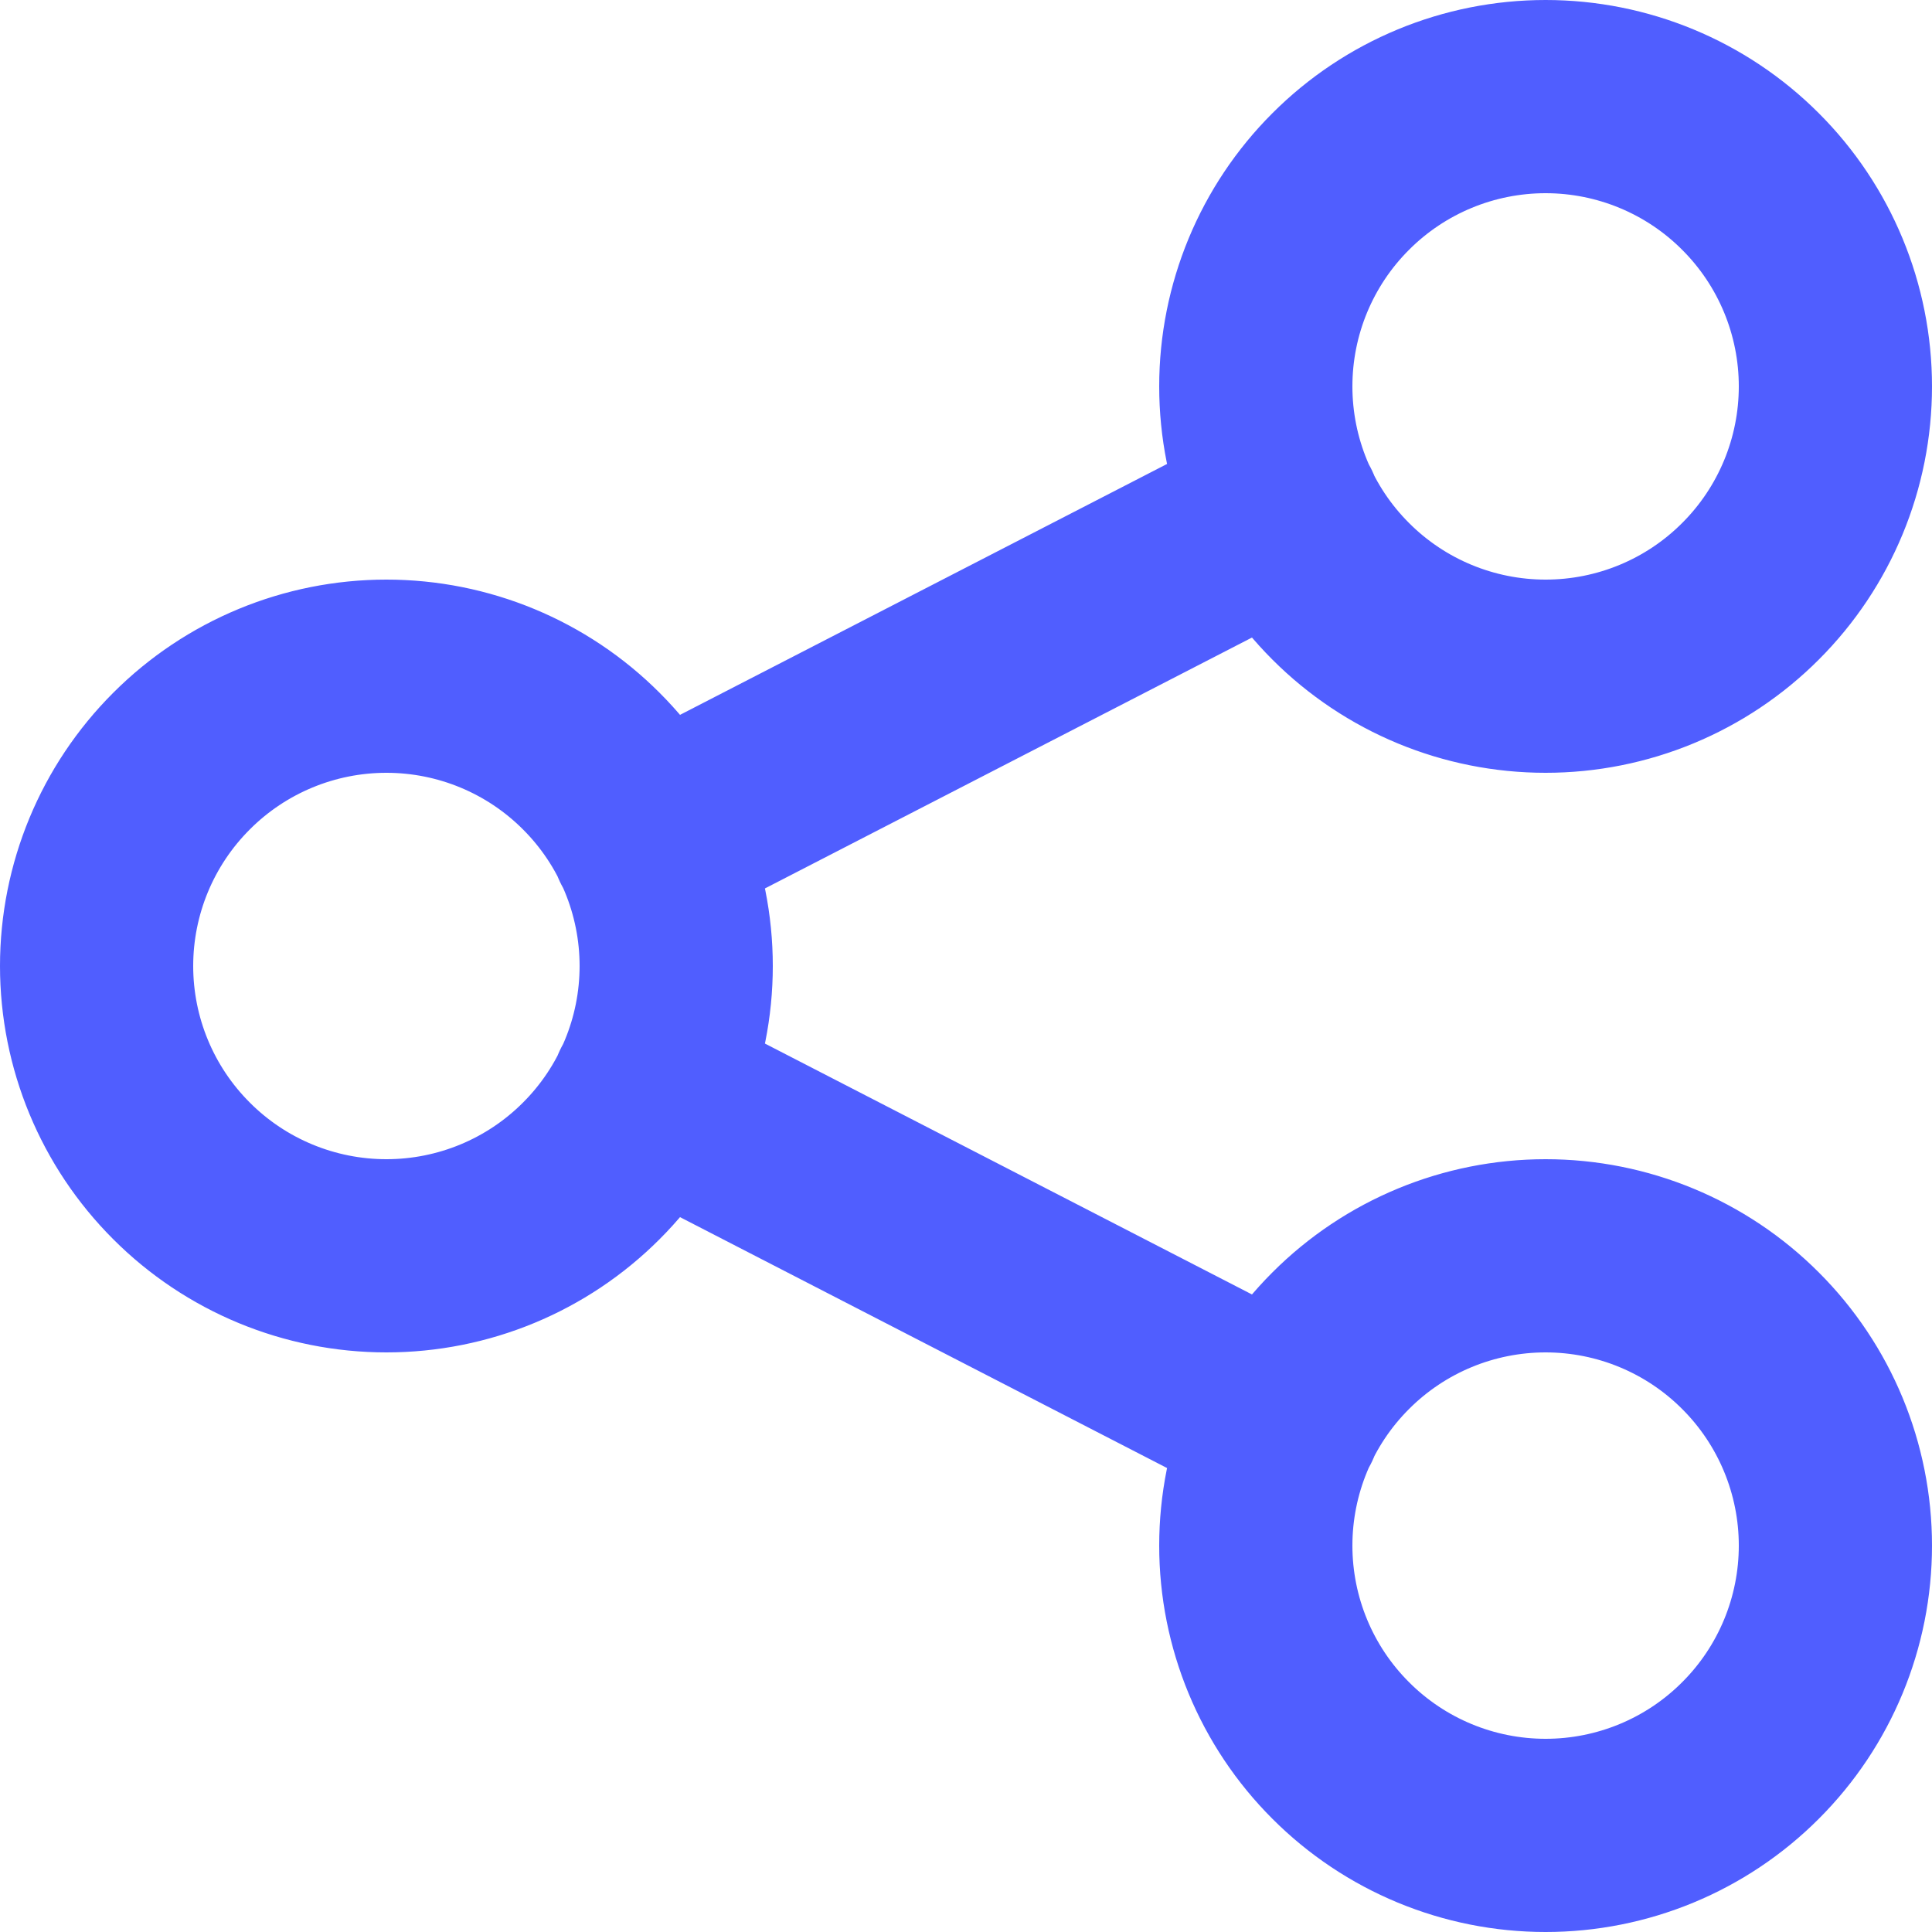 <svg width="20" height="20" viewBox="0 0 20 20" fill="none" xmlns="http://www.w3.org/2000/svg">
<path d="M6.7 8.7L13.3 5.3M6.7 11.3L13.3 14.7M1 10C1 10.796 1.316 11.559 1.879 12.121C2.441 12.684 3.204 13 4 13C4.796 13 5.559 12.684 6.121 12.121C6.684 11.559 7 10.796 7 10C7 9.204 6.684 8.441 6.121 7.879C5.559 7.316 4.796 7 4 7C3.204 7 2.441 7.316 1.879 7.879C1.316 8.441 1 9.204 1 10ZM13 4C13 4.796 13.316 5.559 13.879 6.121C14.441 6.684 15.204 7 16 7C16.796 7 17.559 6.684 18.121 6.121C18.684 5.559 19 4.796 19 4C19 3.204 18.684 2.441 18.121 1.879C17.559 1.316 16.796 1 16 1C15.204 1 14.441 1.316 13.879 1.879C13.316 2.441 13 3.204 13 4ZM13 16C13 16.796 13.316 17.559 13.879 18.121C14.441 18.684 15.204 19 16 19C16.796 19 17.559 18.684 18.121 18.121C18.684 17.559 19 16.796 19 16C19 15.204 18.684 14.441 18.121 13.879C17.559 13.316 16.796 13 16 13C15.204 13 14.441 13.316 13.879 13.879C13.316 14.441 13 15.204 13 16Z" stroke="#505EFF" stroke-width="2" stroke-linecap="round" stroke-linejoin="round"/>
</svg>
